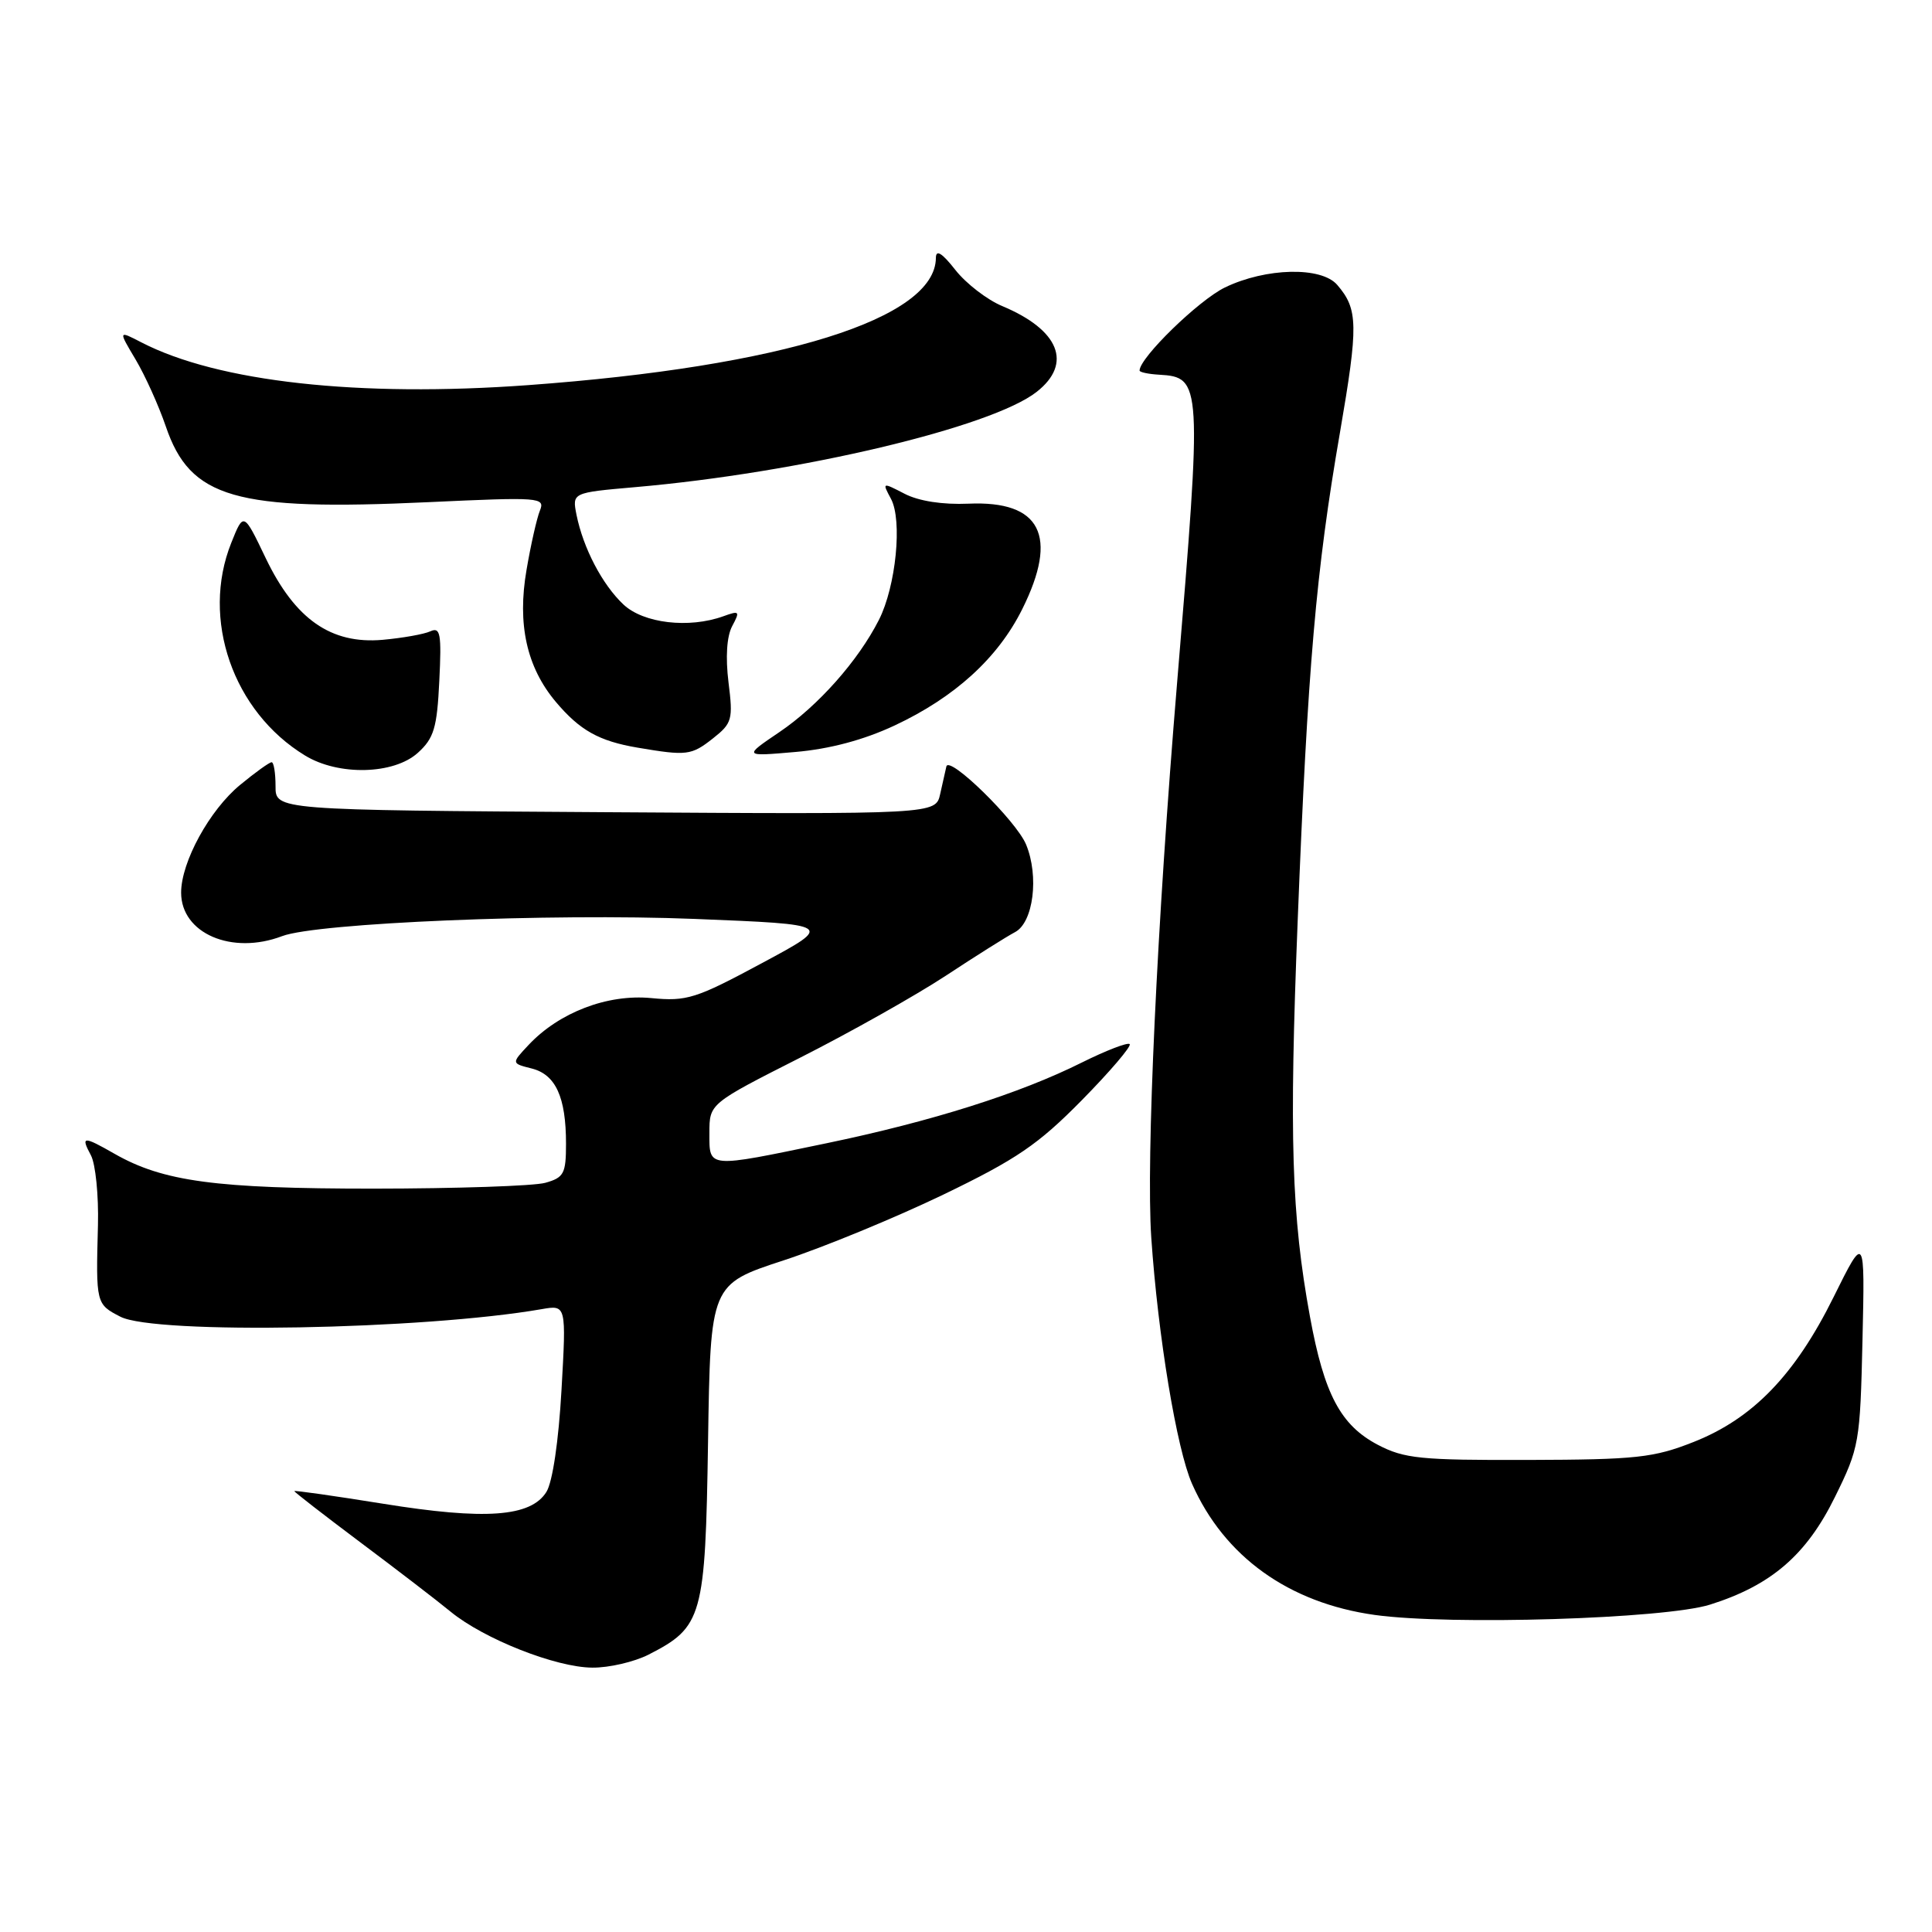 <?xml version="1.0" encoding="UTF-8" standalone="no"?>
<!DOCTYPE svg PUBLIC "-//W3C//DTD SVG 1.1//EN" "http://www.w3.org/Graphics/SVG/1.1/DTD/svg11.dtd" >
<svg xmlns="http://www.w3.org/2000/svg" xmlns:xlink="http://www.w3.org/1999/xlink" version="1.1" viewBox="0 0 256 256">
 <g >
 <path fill="currentColor"
d=" M 85.93 219.25 C 93.10 215.59 93.46 214.30 93.82 191.02 C 94.14 170.18 94.14 170.18 103.82 167.01 C 109.14 165.27 118.67 161.34 125.00 158.29 C 134.70 153.61 137.57 151.65 143.34 145.79 C 147.10 141.97 149.95 138.62 149.69 138.35 C 149.42 138.09 146.57 139.19 143.35 140.79 C 135.13 144.90 123.50 148.58 109.50 151.49 C 93.59 154.80 94.00 154.83 94.00 150.12 C 94.00 146.24 94.00 146.24 106.04 140.14 C 112.66 136.79 121.32 131.91 125.29 129.31 C 129.25 126.70 133.40 124.09 134.50 123.51 C 136.93 122.23 137.70 116.10 135.96 111.90 C 134.66 108.76 125.76 100.05 125.40 101.56 C 125.28 102.08 124.91 103.71 124.58 105.20 C 123.99 107.90 123.99 107.90 80.24 107.62 C 36.50 107.34 36.50 107.34 36.51 104.17 C 36.51 102.43 36.28 101.00 35.99 101.00 C 35.70 101.00 33.82 102.35 31.82 104.00 C 27.77 107.33 24.00 114.22 24.00 118.28 C 24.00 123.68 30.72 126.58 37.39 124.04 C 42.00 122.29 72.95 121.00 92.00 121.76 C 110.50 122.50 110.50 122.50 100.96 127.62 C 92.20 132.33 91.01 132.71 86.28 132.25 C 80.49 131.70 74.10 134.14 70.04 138.46 C 67.75 140.90 67.75 140.90 70.45 141.58 C 73.63 142.38 75.00 145.37 75.00 151.55 C 75.00 155.51 74.72 156.04 72.25 156.73 C 70.74 157.15 60.50 157.49 49.50 157.50 C 28.61 157.50 21.62 156.56 15.19 152.89 C 11.01 150.50 10.67 150.52 12.05 153.09 C 12.66 154.24 13.08 158.41 12.98 162.34 C 12.70 172.71 12.72 172.81 15.95 174.47 C 20.52 176.84 56.06 176.20 71.77 173.47 C 75.04 172.90 75.04 172.90 74.40 184.20 C 74.02 190.94 73.22 196.38 72.40 197.69 C 70.33 201.00 64.30 201.44 50.75 199.25 C 44.29 198.21 39.00 197.46 39.00 197.58 C 39.00 197.71 42.94 200.76 47.75 204.37 C 52.56 207.97 57.94 212.10 59.70 213.55 C 64.11 217.17 73.67 220.95 78.50 220.97 C 80.70 220.99 84.04 220.21 85.93 219.25 Z  M 226.59 212.62 C 234.69 210.07 239.36 206.05 243.14 198.36 C 246.36 191.83 246.48 191.15 246.79 177.55 C 247.11 163.50 247.11 163.50 242.96 171.87 C 237.84 182.20 232.26 187.97 224.41 191.07 C 219.12 193.16 216.83 193.41 202.50 193.45 C 188.21 193.49 186.08 193.28 182.56 191.44 C 177.64 188.85 175.46 184.75 173.58 174.48 C 171.13 161.11 170.81 150.68 171.95 122.00 C 173.28 88.33 174.38 75.64 177.55 57.32 C 180.00 43.08 179.97 40.98 177.19 37.75 C 175.09 35.30 167.73 35.47 162.31 38.09 C 158.83 39.78 151.00 47.40 151.00 49.10 C 151.00 49.32 152.17 49.57 153.60 49.65 C 159.25 49.98 159.29 50.67 155.98 90.37 C 153.30 122.52 151.85 153.66 152.55 164.00 C 153.44 177.03 155.92 192.02 157.95 196.61 C 162.22 206.26 170.77 212.40 182.17 213.99 C 192.18 215.38 220.59 214.51 226.59 212.62 Z  M 55.37 99.75 C 57.50 97.82 57.91 96.45 58.21 90.23 C 58.52 83.97 58.35 83.05 57.03 83.65 C 56.19 84.04 53.34 84.54 50.70 84.78 C 43.86 85.38 39.10 82.06 35.21 73.96 C 32.28 67.84 32.28 67.84 30.64 71.94 C 26.61 82.02 30.86 94.29 40.42 100.11 C 44.85 102.82 52.18 102.64 55.37 99.75 Z  M 94.46 97.85 C 97.01 95.84 97.15 95.35 96.53 90.41 C 96.12 87.07 96.30 84.31 97.02 82.96 C 98.08 80.98 97.99 80.88 95.84 81.66 C 91.28 83.30 85.27 82.60 82.61 80.10 C 79.81 77.47 77.28 72.63 76.39 68.22 C 75.81 65.28 75.81 65.28 84.15 64.55 C 105.93 62.66 131.40 56.62 137.37 51.92 C 142.15 48.17 140.36 43.72 132.81 40.56 C 130.81 39.73 128.02 37.58 126.60 35.78 C 124.82 33.51 124.02 33.02 124.01 34.17 C 123.96 42.23 103.68 48.57 70.00 51.03 C 47.55 52.67 28.89 50.61 18.74 45.37 C 15.67 43.78 15.67 43.78 17.97 47.64 C 19.23 49.76 21.03 53.75 21.97 56.50 C 25.21 66.02 31.13 67.73 56.75 66.54 C 71.60 65.85 72.25 65.90 71.54 67.66 C 71.13 68.67 70.33 72.20 69.77 75.50 C 68.52 82.71 69.79 88.40 73.63 92.98 C 76.83 96.78 79.36 98.20 84.50 99.07 C 91.00 100.17 91.60 100.10 94.46 97.85 Z  M 118.52 96.14 C 126.51 92.40 132.22 87.20 135.44 80.74 C 140.30 71.00 137.92 66.32 128.33 66.74 C 124.91 66.89 121.74 66.40 119.87 65.43 C 116.89 63.89 116.88 63.90 118.06 66.10 C 119.59 68.96 118.72 77.69 116.46 82.14 C 113.71 87.56 108.40 93.54 103.27 97.01 C 98.50 100.24 98.50 100.24 105.40 99.64 C 109.93 99.25 114.44 98.05 118.52 96.14 Z "/>
</g>
</svg>